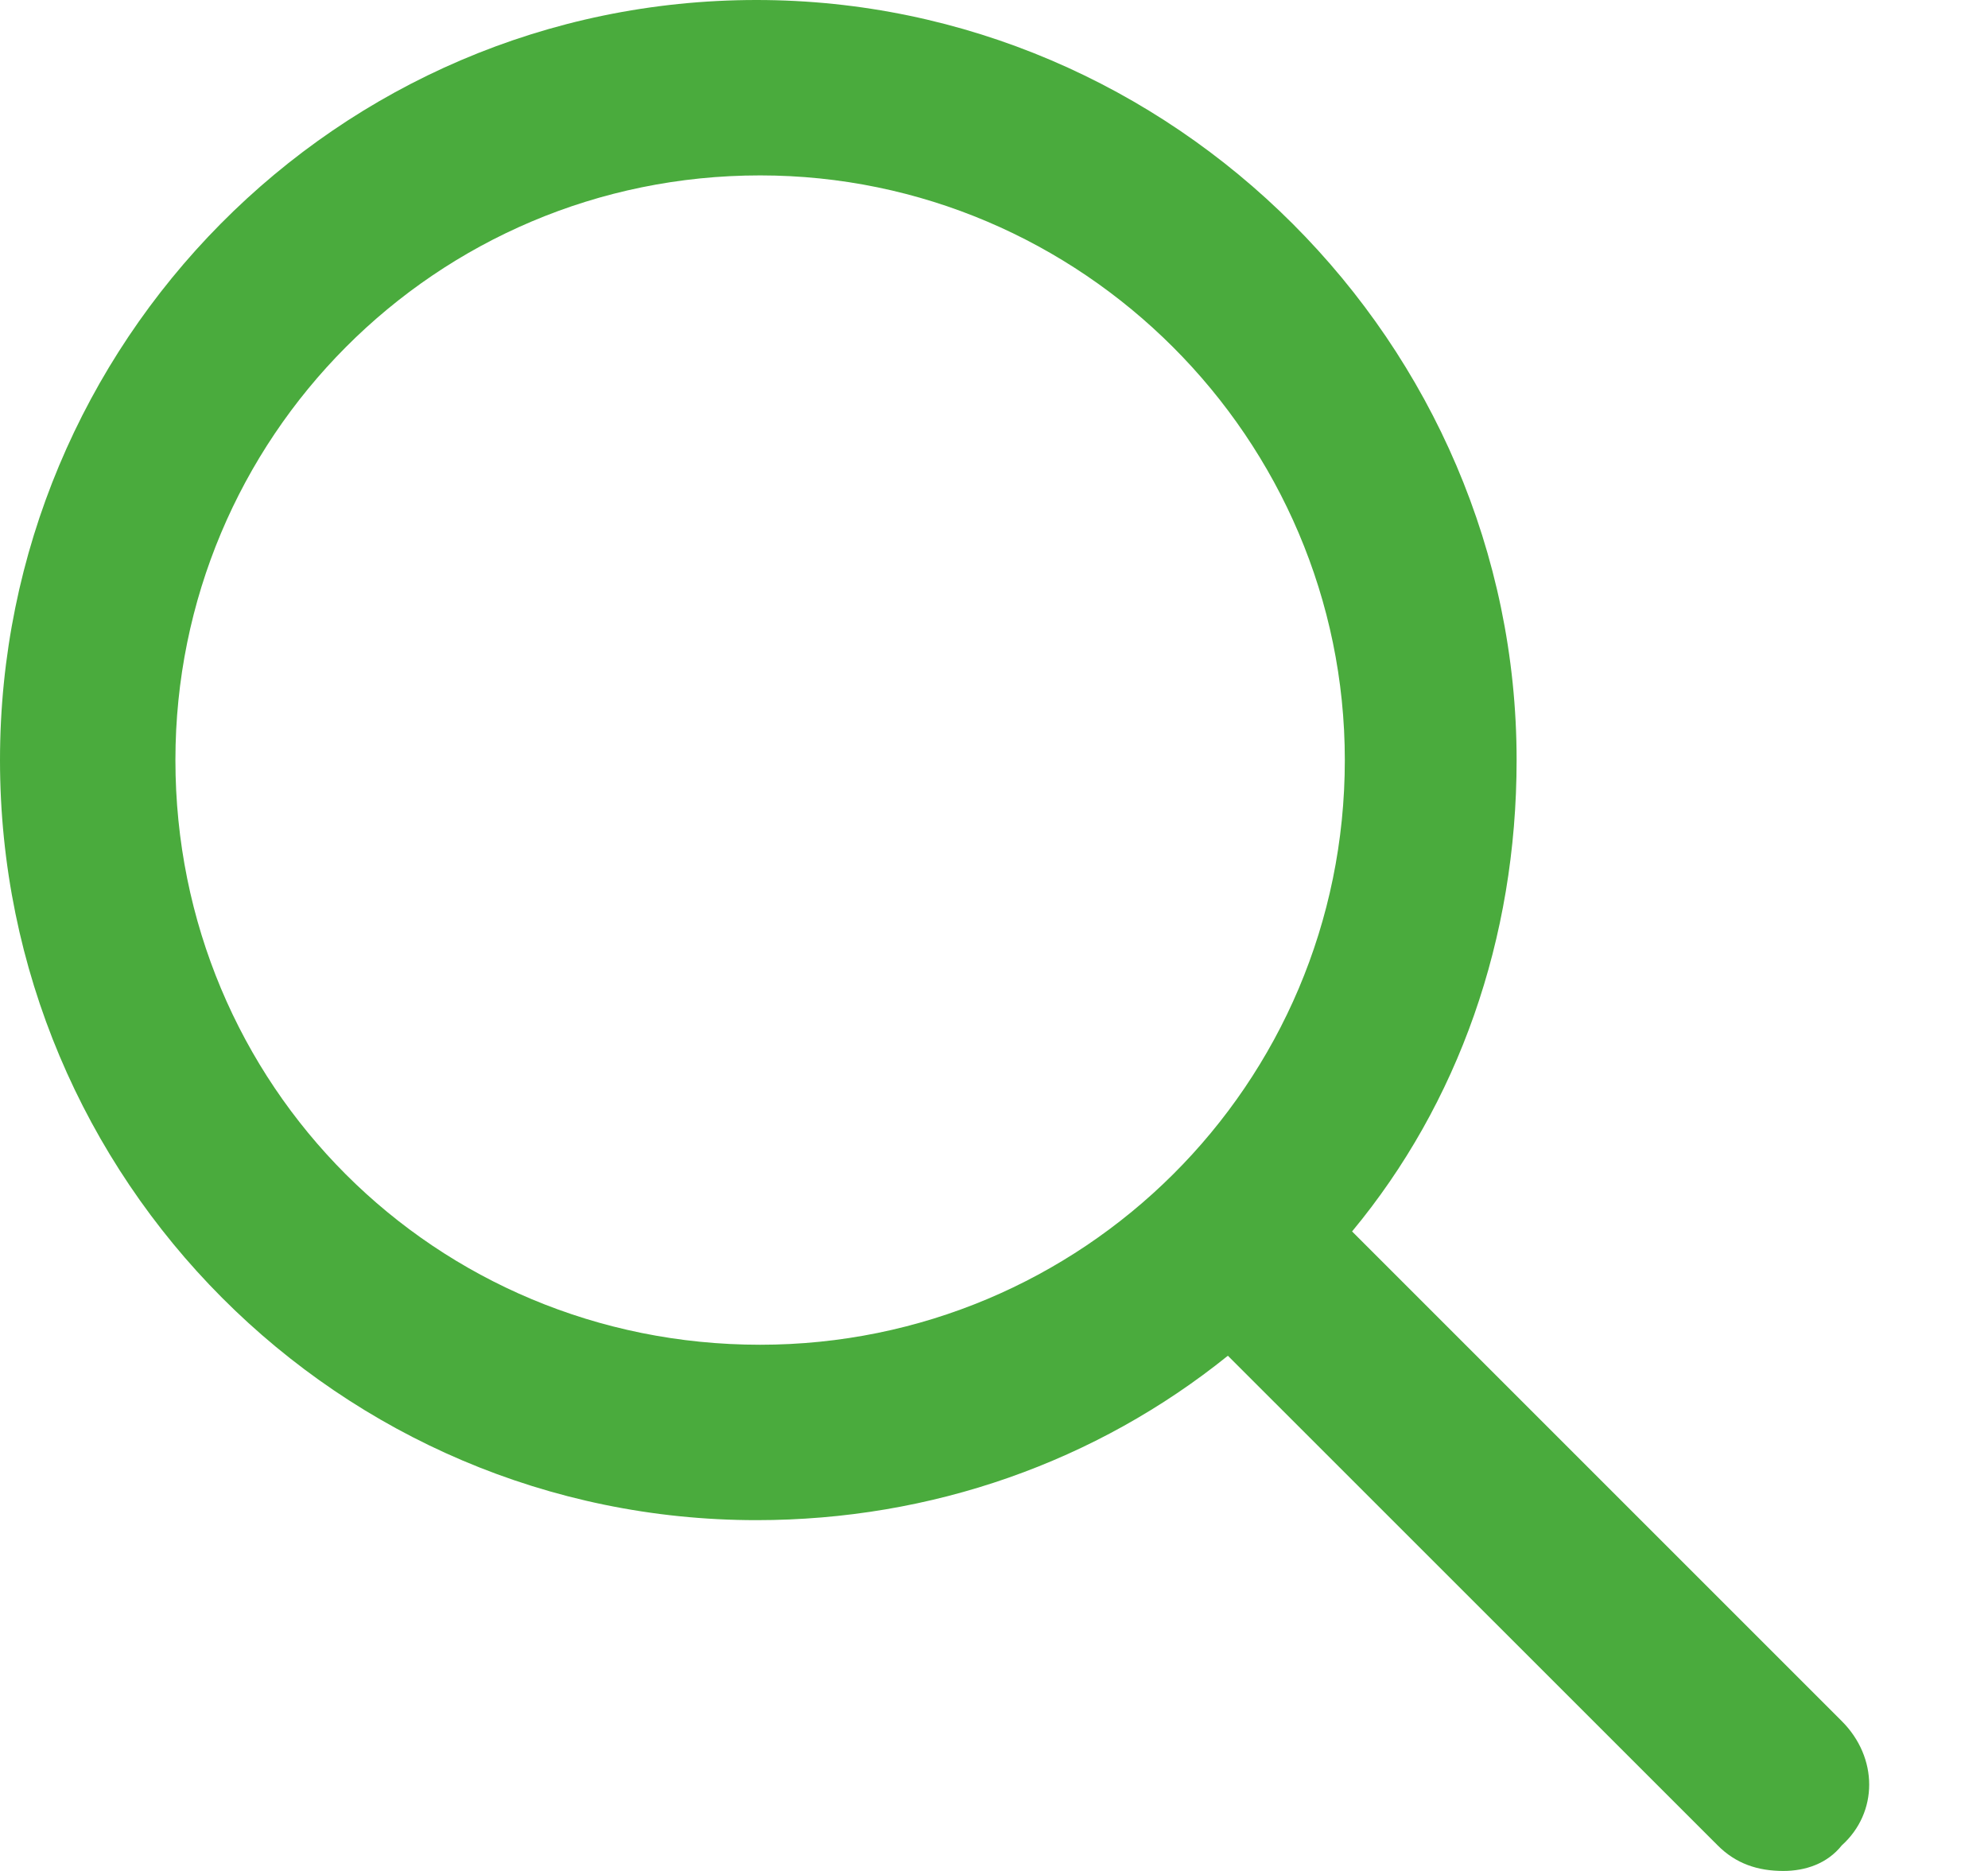 <svg width="17" height="16" viewBox="0 0 17 16" fill="none" xmlns="http://www.w3.org/2000/svg">
                                        <path d="M15.75 14.719C16.062 15.031 16.062 15.5 15.75 15.781C15.625 15.938 15.438 16 15.25 16C15.031 16 14.844 15.938 14.688 15.781L10.5 11.594C9.375 12.5 7.969 13 6.469 13C2.906 13 0 10.094 0 6.5C0 2.938 2.875 0 6.469 0C10.031 0 12.969 2.938 12.969 6.5C12.969 8.031 12.469 9.438 11.562 10.531L15.75 14.719ZM1.5 6.5C1.5 9.281 3.719 11.5 6.5 11.5C9.25 11.5 11.5 9.281 11.5 6.5C11.5 3.75 9.25 1.5 6.5 1.5C3.719 1.5 1.5 3.75 1.5 6.5Z" fill="#4AAB3D"/>
                                    </svg>